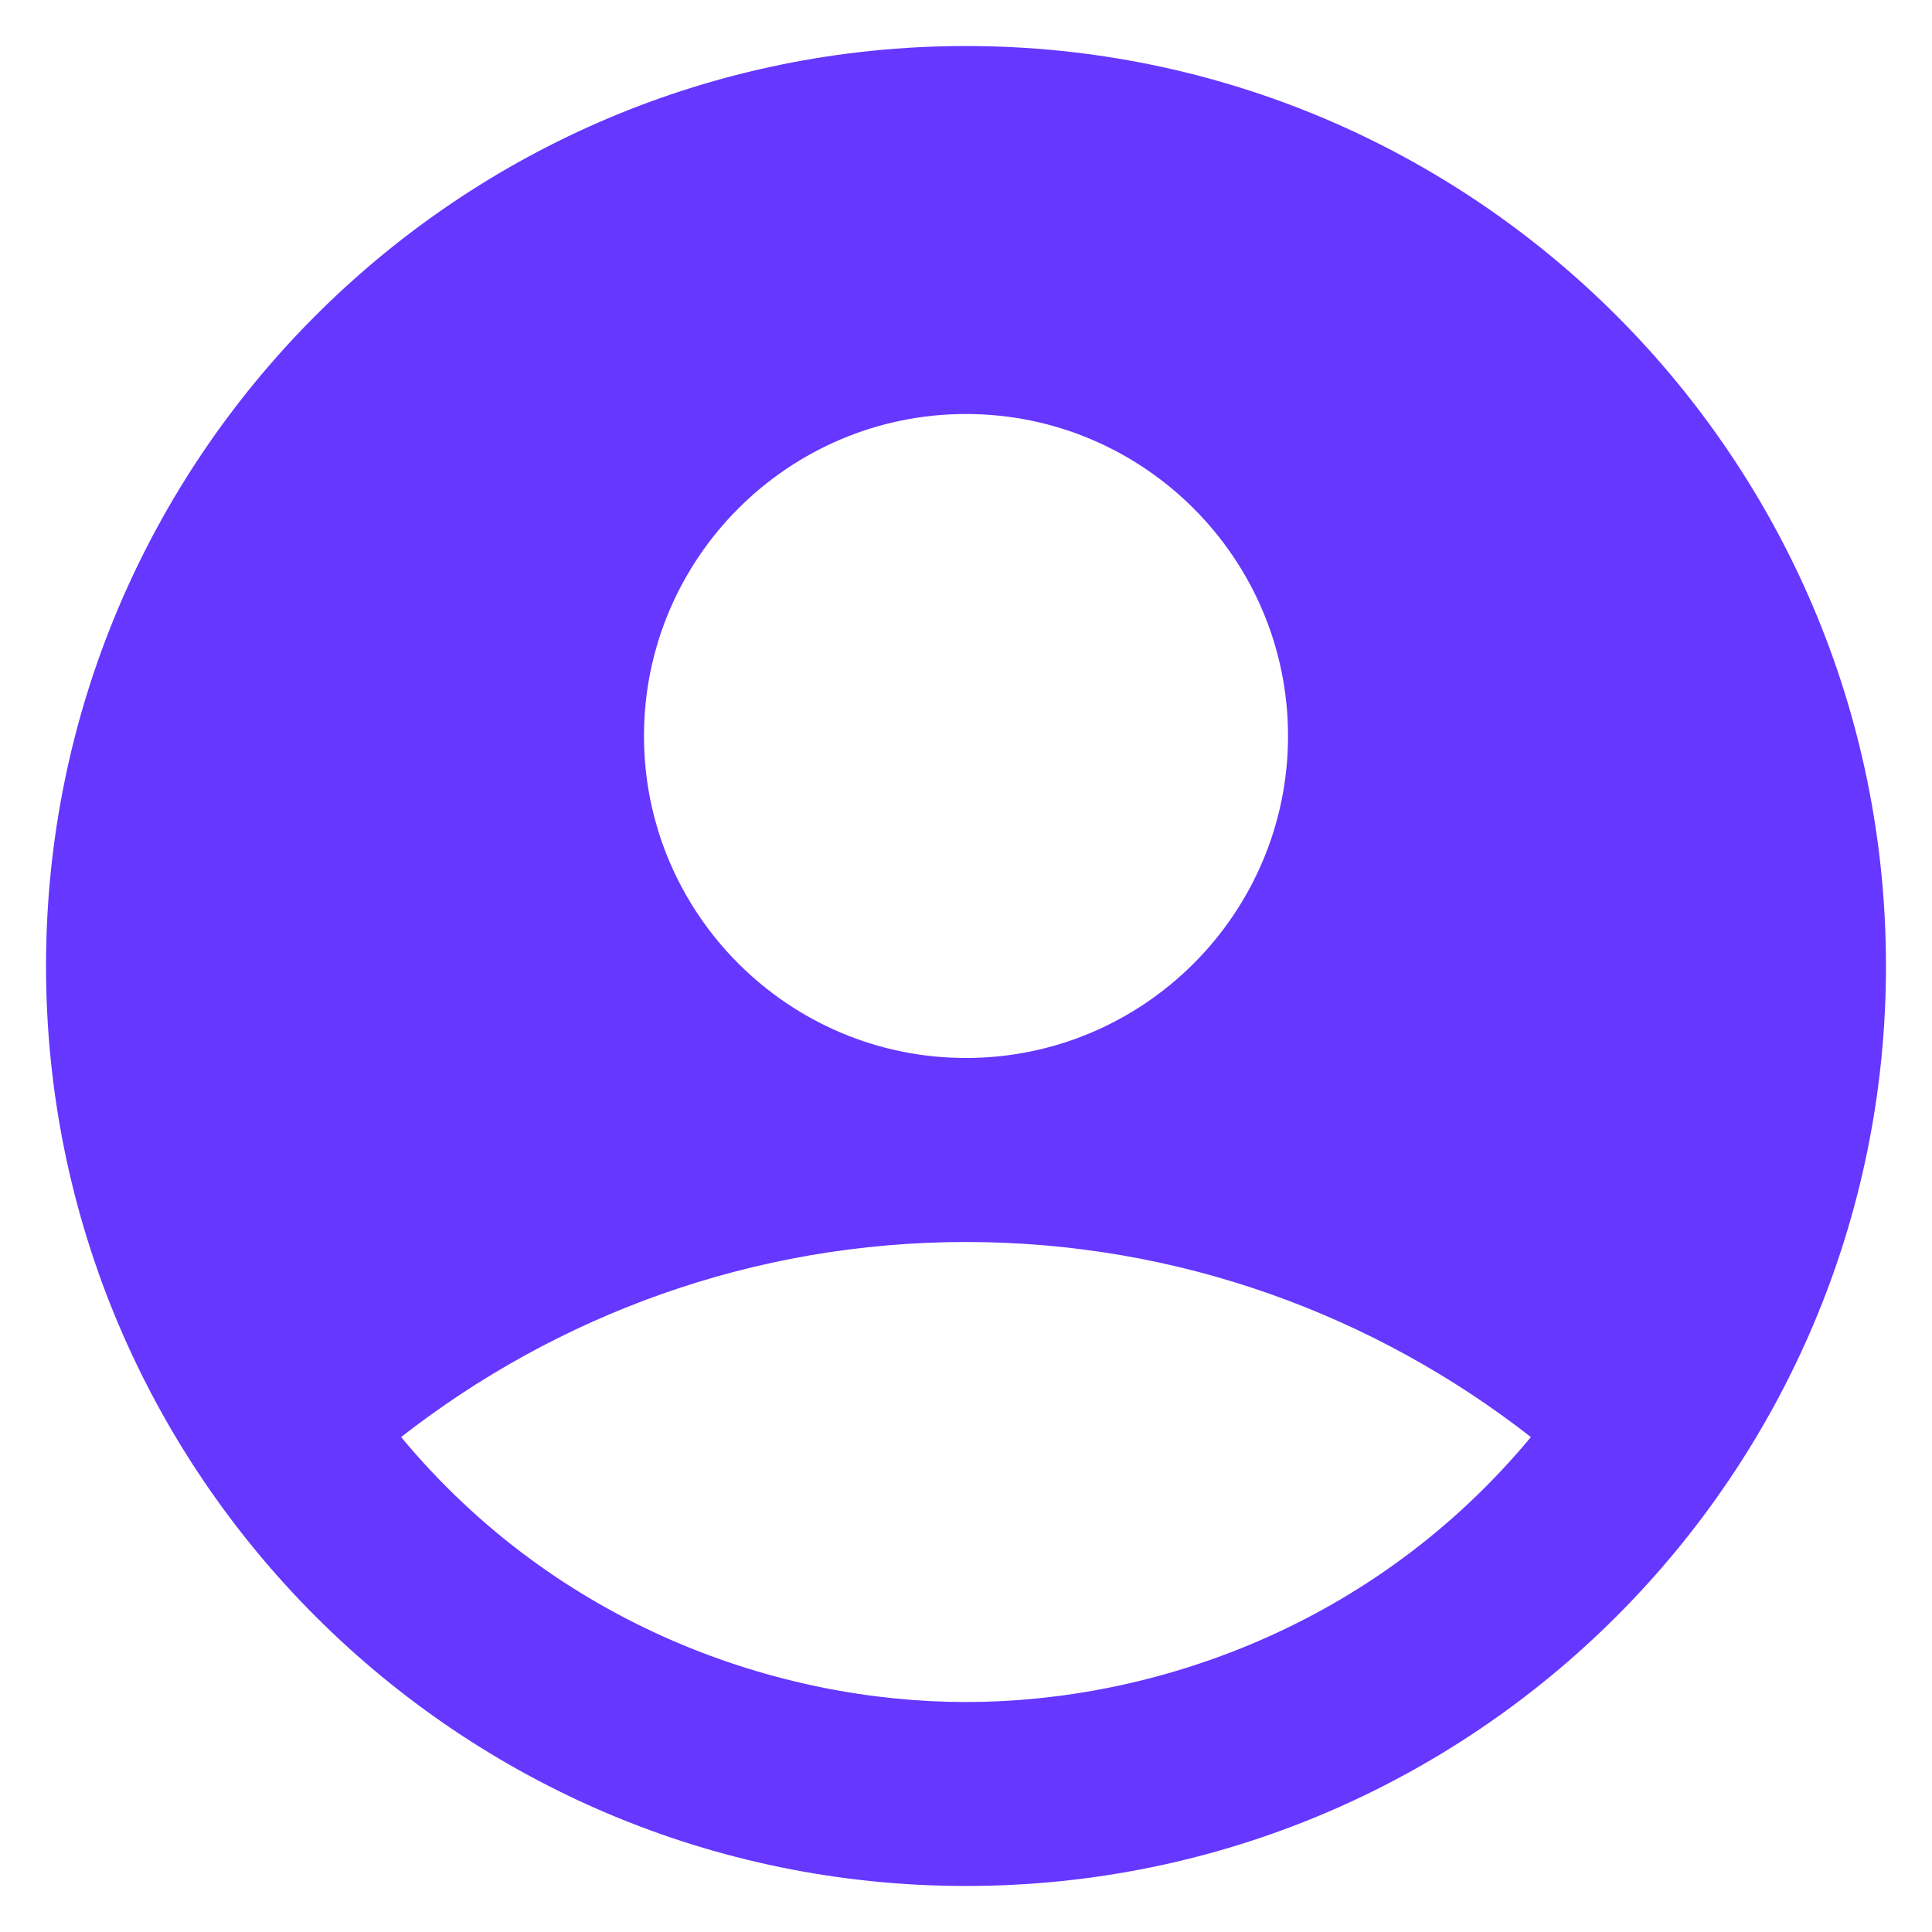 <svg width="28" height="28" viewBox="0 0 28 28" fill="none" xmlns="http://www.w3.org/2000/svg">
<path d="M14 0.667C6.64 0.667 0.667 6.64 0.667 14C0.667 21.36 6.64 27.333 14 27.333C21.36 27.333 27.333 21.36 27.333 14C27.333 6.64 21.36 0.667 14 0.667ZM14 6C16.573 6 18.667 8.093 18.667 10.667C18.667 13.24 16.573 15.333 14 15.333C11.427 15.333 9.333 13.24 9.333 10.667C9.333 8.093 11.427 6 14 6ZM14 24.667C11.293 24.667 8.093 23.573 5.813 20.827C8.067 19.067 10.907 18 14 18C17.093 18 19.933 19.067 22.187 20.827C19.907 23.573 16.707 24.667 14 24.667Z" fill="#6537FF"/>
</svg>
